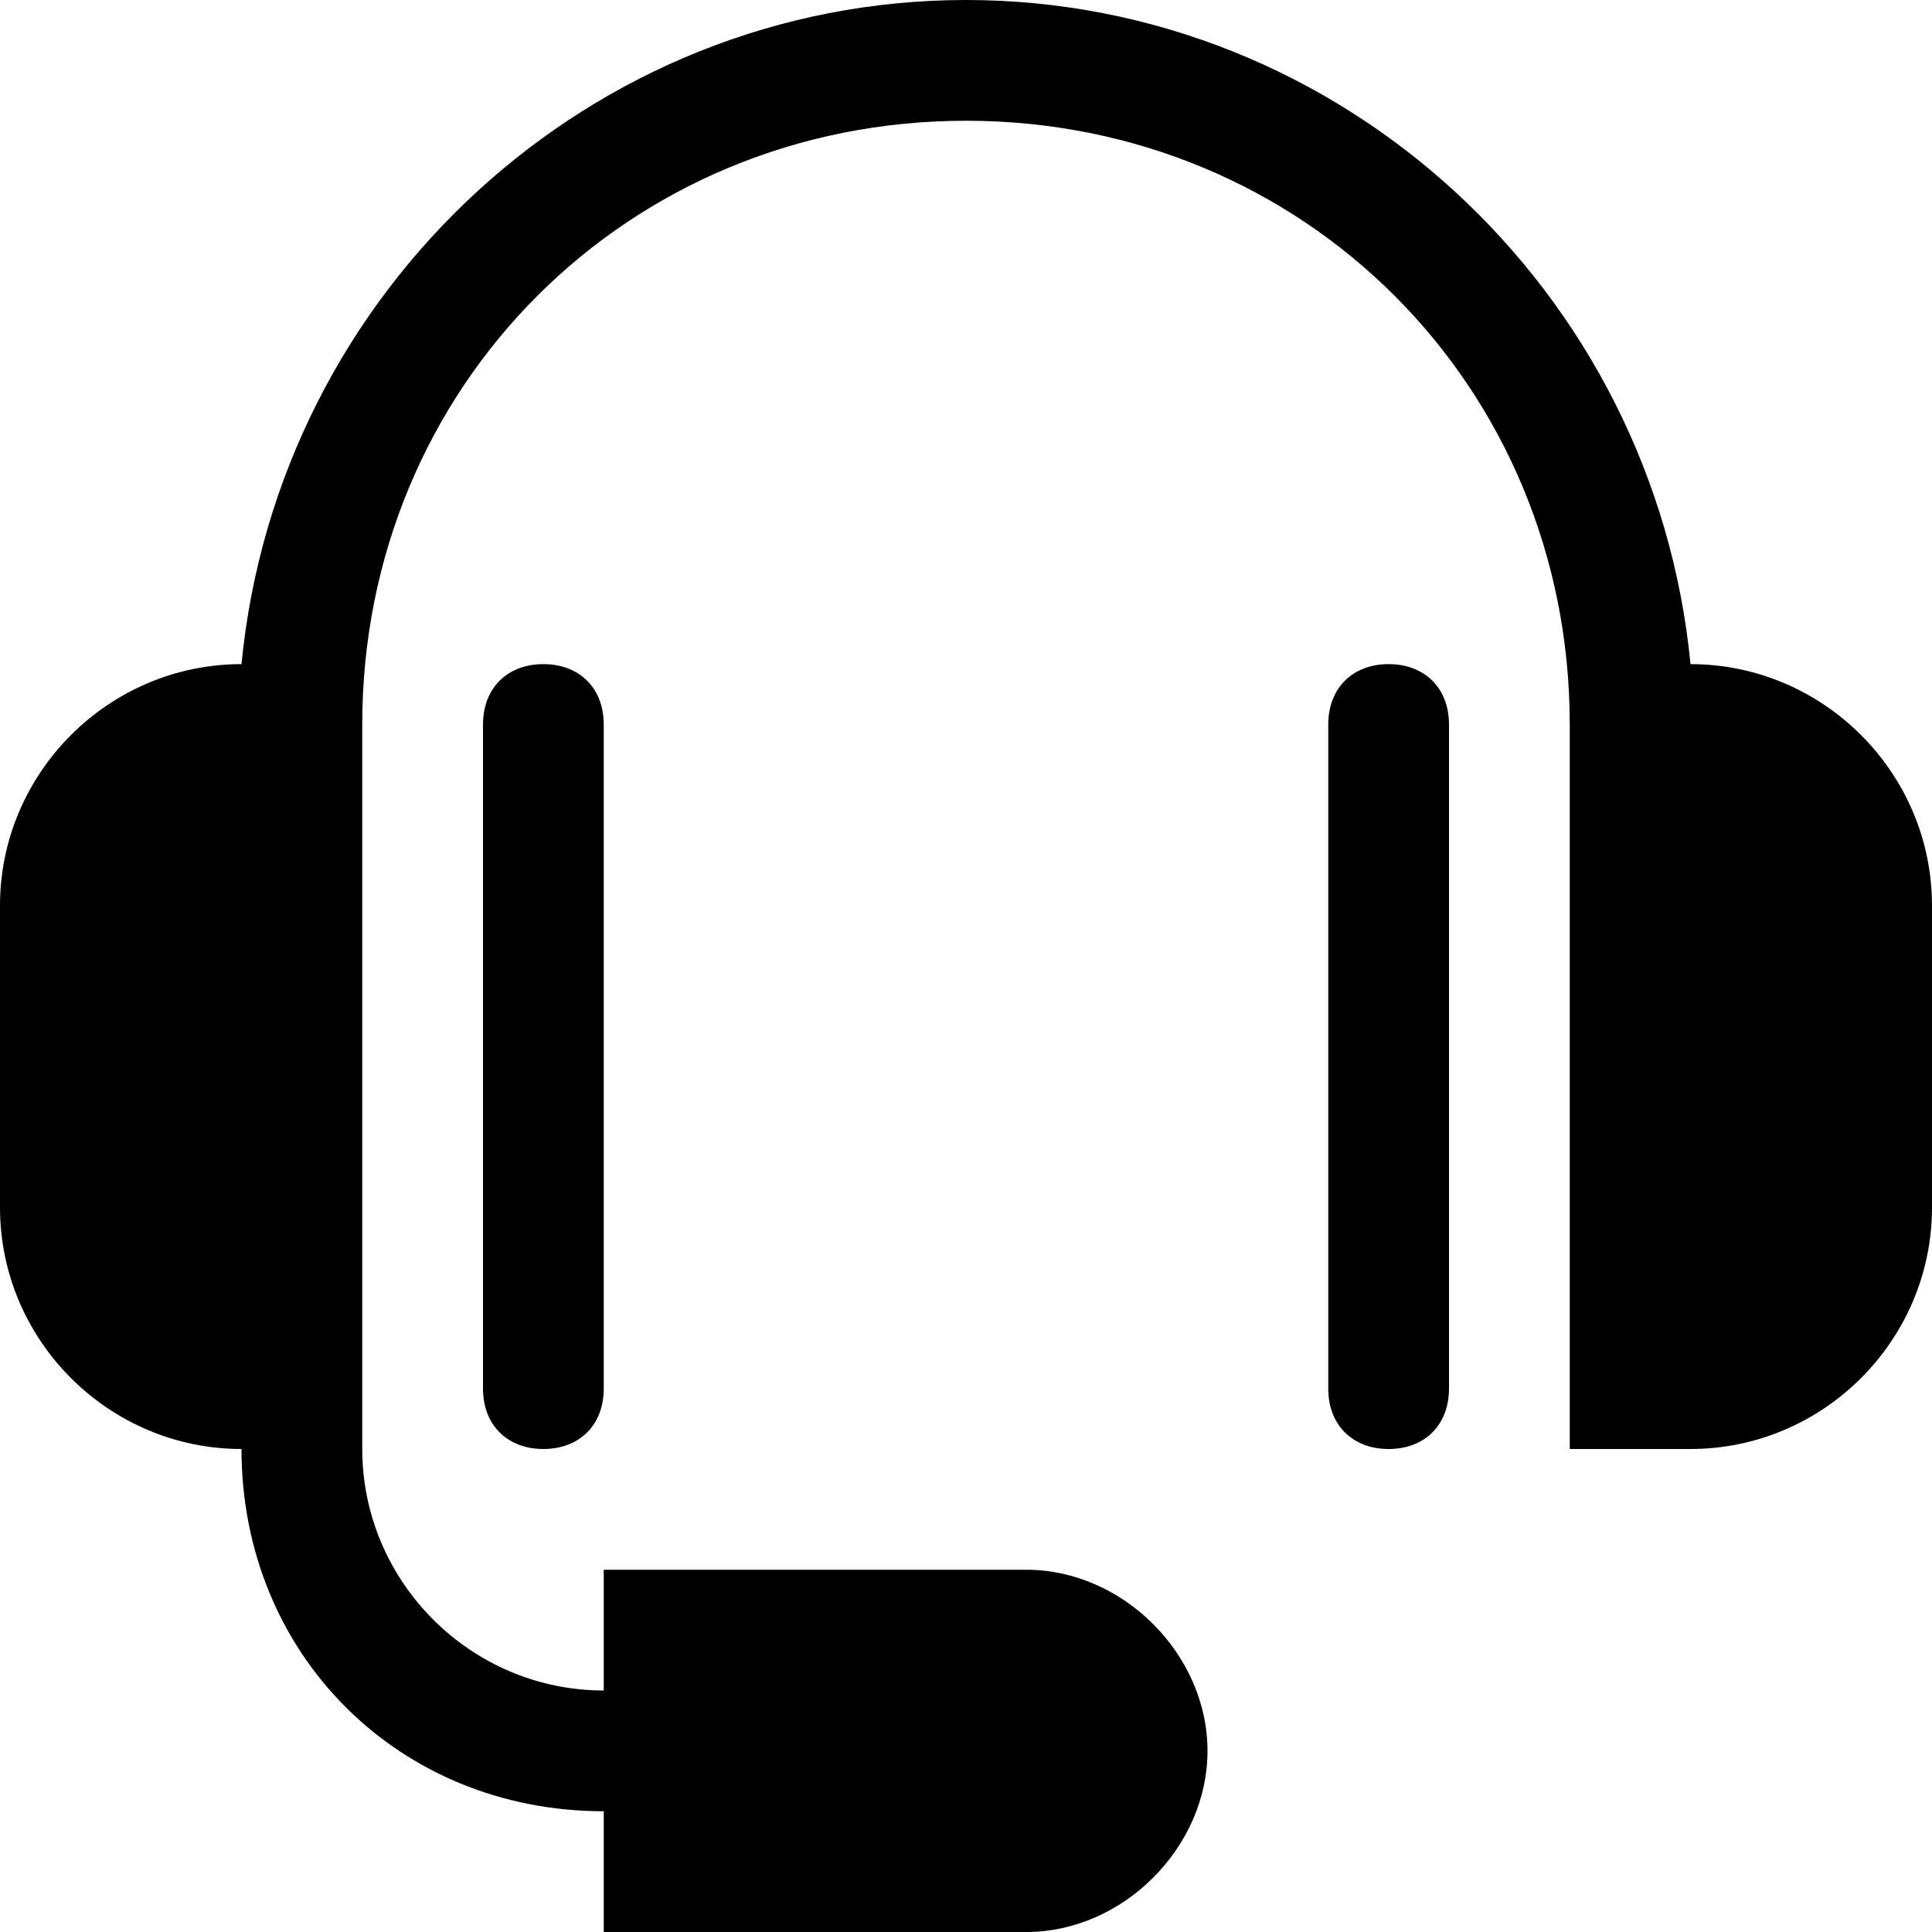 <svg xmlns="http://www.w3.org/2000/svg" height="16" viewBox="0 0 16 16"><path d="M14 5.5C13.7 2.4 11.1 0 8 0S2.3 2.4 2 5.5c-1.1 0-2 .9-2 2V10c0 1.1.9 2 2 2 0 1.7 1.3 3 3 3v1h3.5c.8 0 1.5-.7 1.5-1.5S9.3 13 8.5 13H5v1c-1.1 0-2-.9-2-2V6c0-2.8 2.2-5 5-5s5 2.2 5 5v6h1c1.1 0 2-.9 2-2V7.5c0-1.1-.9-2-2-2z"/><path d="M4 6v5.5c0 .3.2.5.5.5s.5-.2.5-.5V6c0-.3-.2-.5-.5-.5S4 5.7 4 6zm7.5-.5c-.3 0-.5.2-.5.5v5.5c0 .3.2.5.5.5s.5-.2.5-.5V6c0-.3-.2-.5-.5-.5z"/></svg>